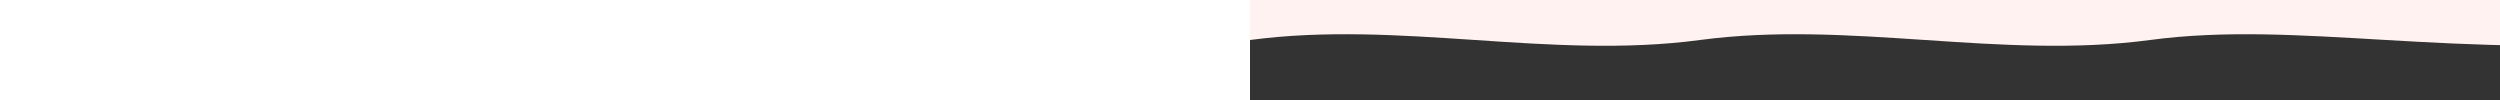<?xml version="1.0" encoding="utf-8" ?>
<svg baseProfile="tiny" height="100px" version="1.2" width="100%" xmlns="http://www.w3.org/2000/svg" xmlns:ev="http://www.w3.org/2001/xml-events" xmlns:xlink="http://www.w3.org/1999/xlink"><rect width="100%" height="100%" fill="#333333" stroke="none"/><defs /><path d="M0,40 C150,20 300,60 450,40 C600,20 750,60 900,40 C1050,20 1200,60 1440,40 L1440,0 L0,0 Z" fill="#FFF2F1" /></svg>
